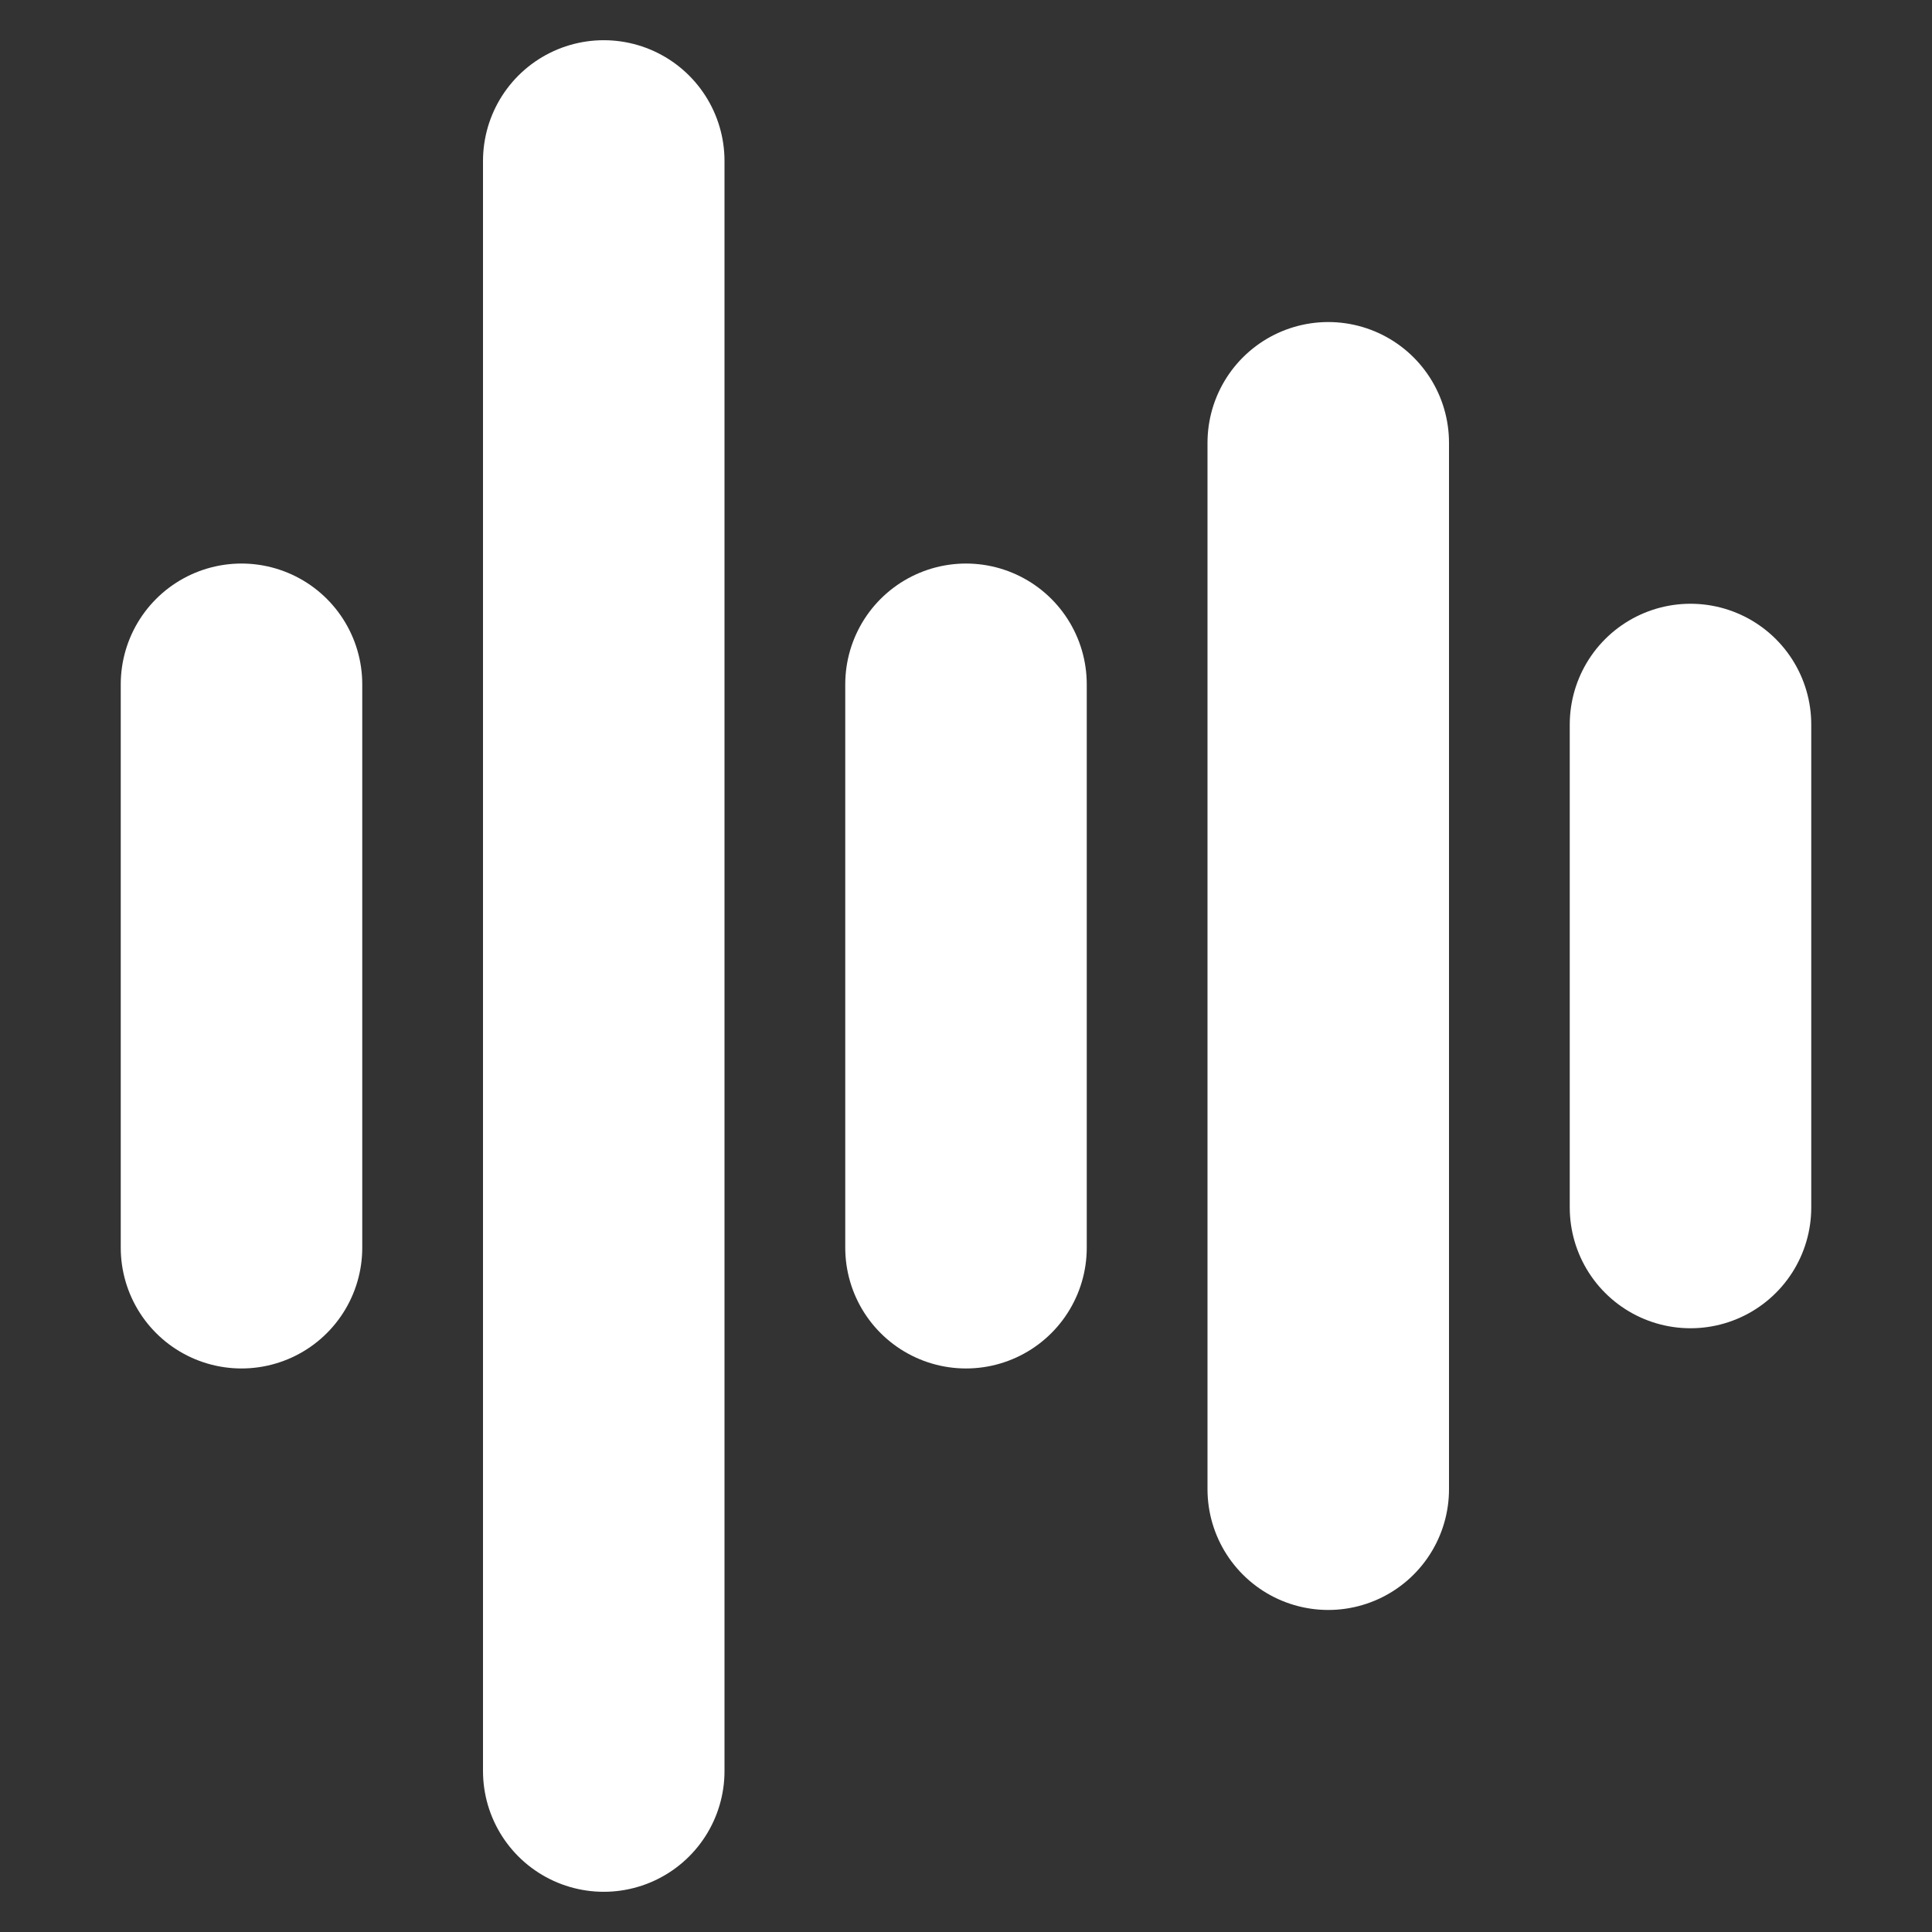 <svg width="16" height="16" viewBox="0 0 16 16" fill="none" xmlns="http://www.w3.org/2000/svg">
<rect x="0" y="0" width="16" height="16" fill="#333333" stroke="none"/>
<path d="M8 5.667V10.333M11 3.667V12.333M2 5.667V10.333M14 6V10M5 1.333V14.667" stroke="white" stroke-width="2" stroke-linecap="round"/>
</svg>
